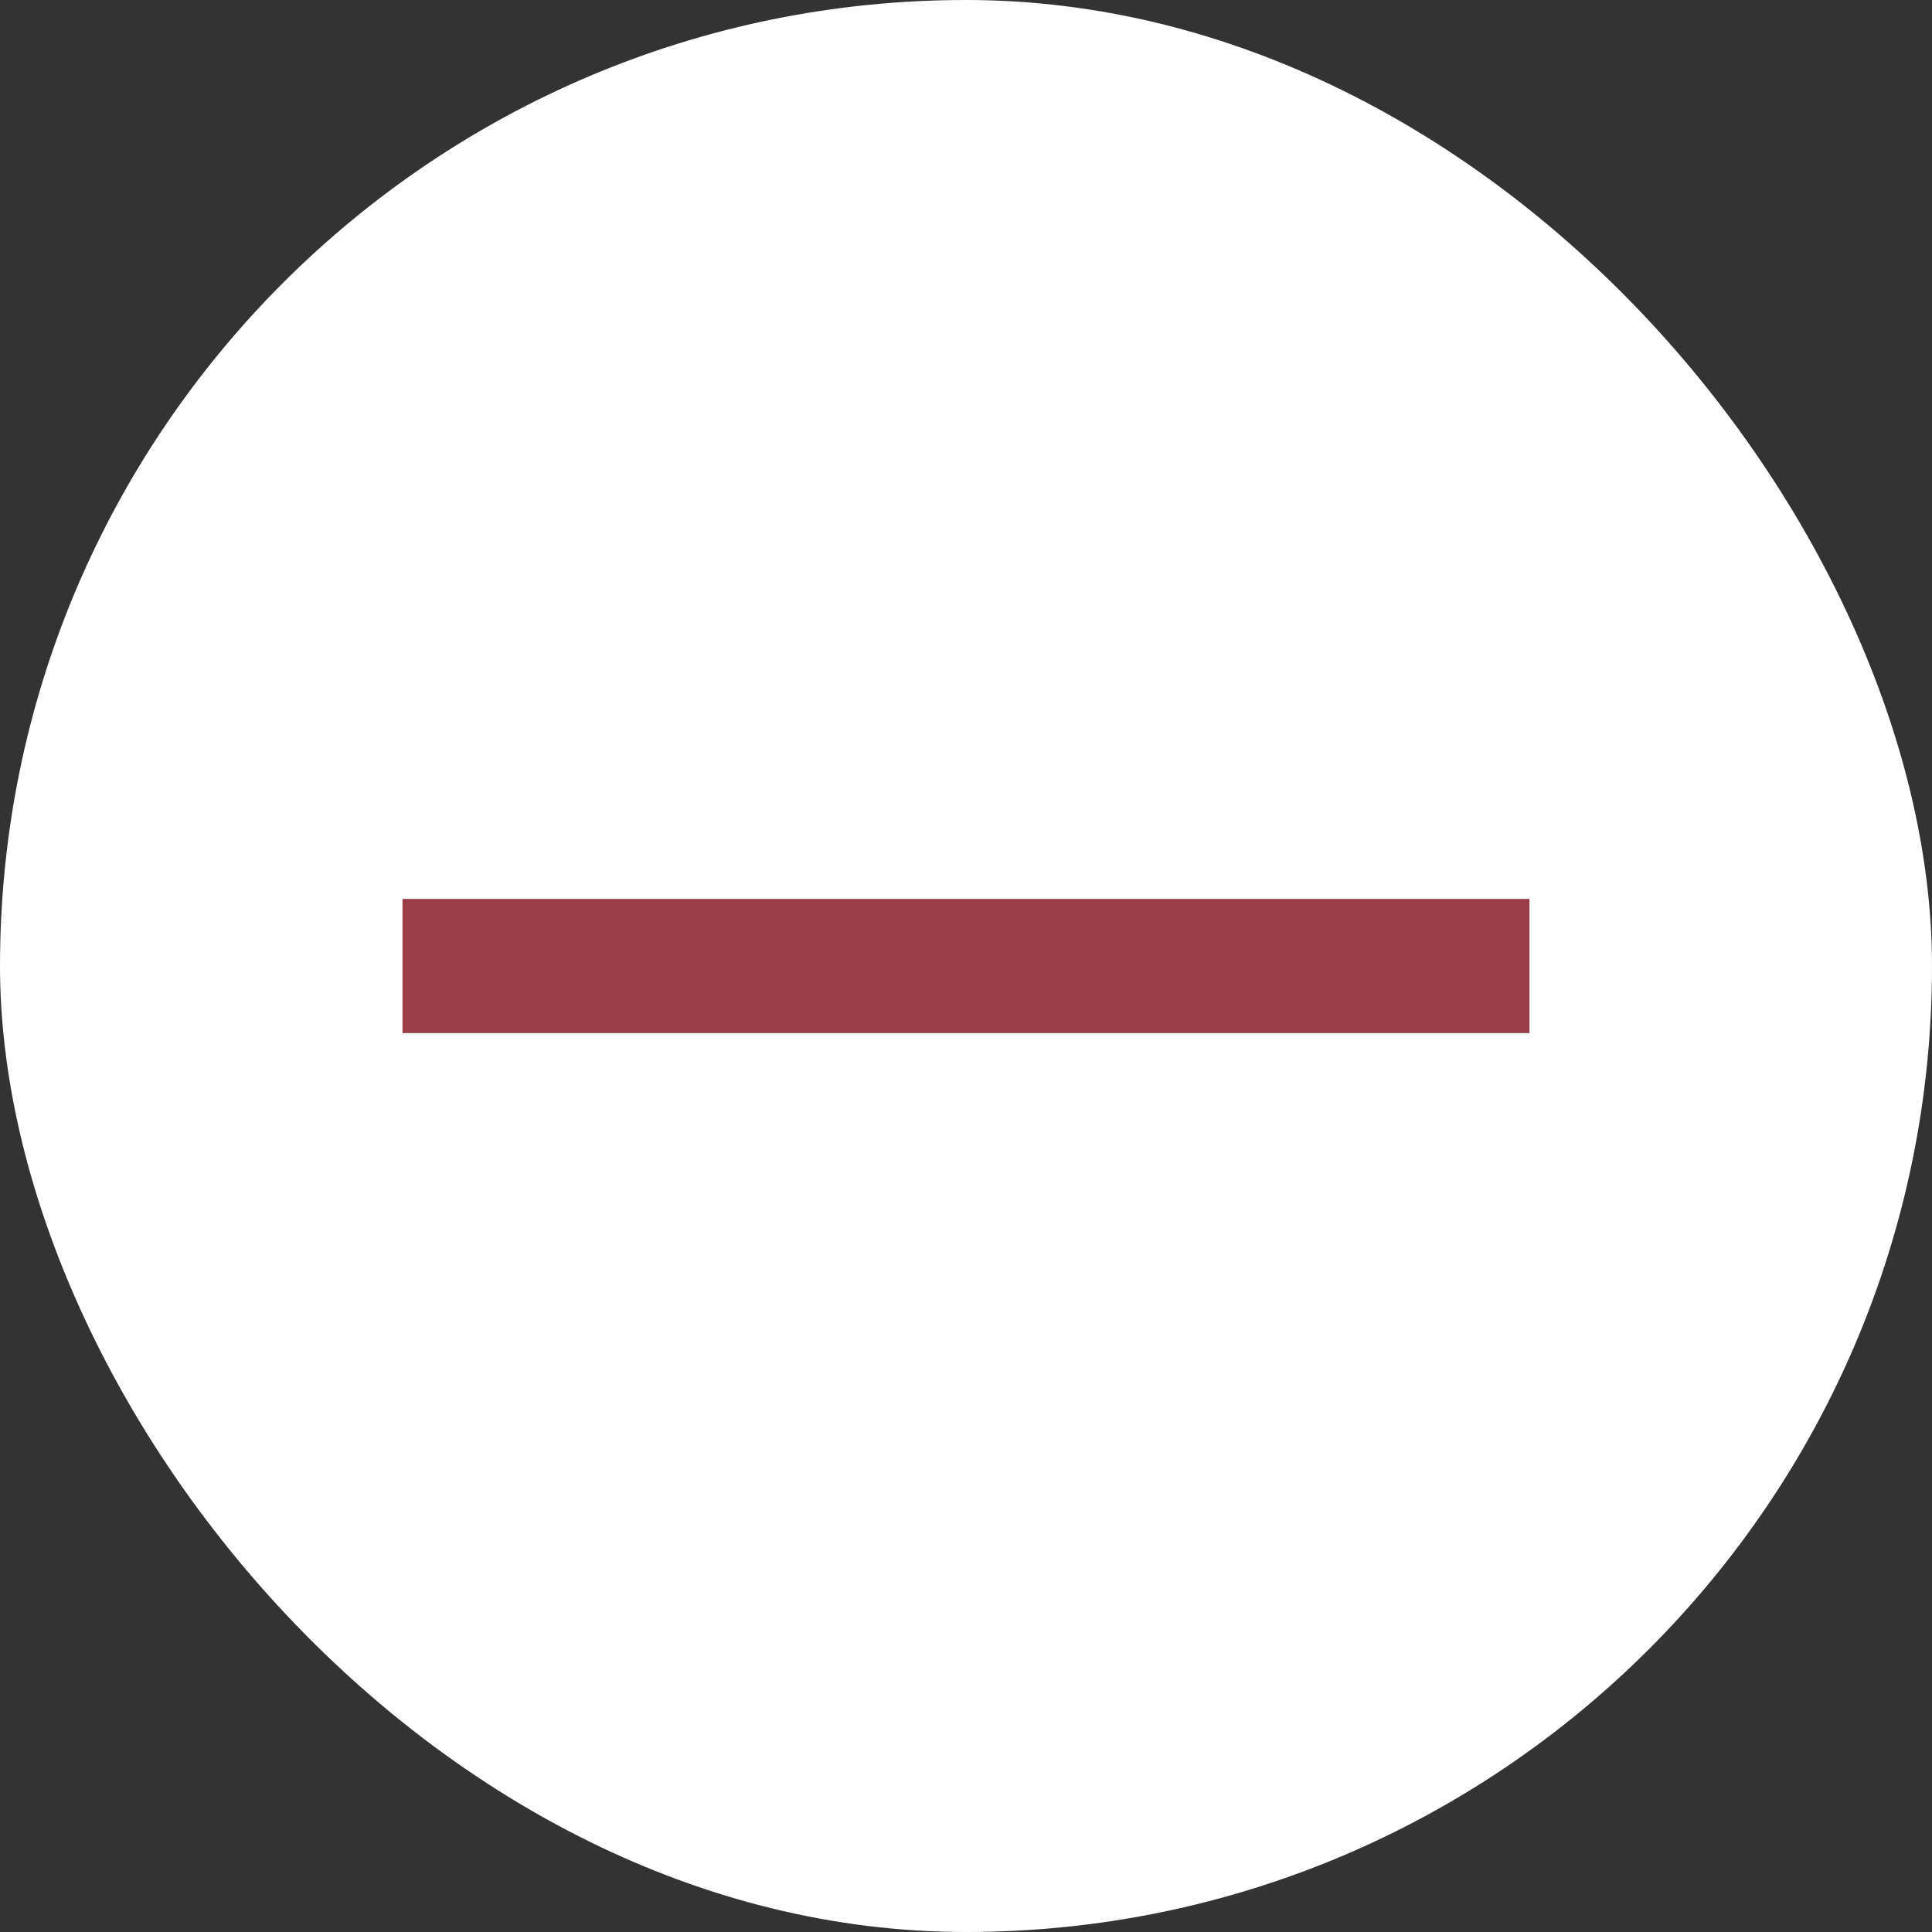 <svg width="44" height="44" viewBox="0 0 44 44" fill="none" xmlns="http://www.w3.org/2000/svg">
<rect x="0" y="0" width="44" height="44" fill="#333333" stroke="none"/>
<rect width="44" height="44" rx="22" fill="white"/>
<mask id="mask0_851_650" style="mask-type:alpha" maskUnits="userSpaceOnUse" x="2" y="2" width="40" height="40">
<rect x="2" y="2" width="40" height="40" fill="#D9D9D9"/>
</mask>
<g mask="url(#mask0_851_650)">
<path d="M9.166 23.528V20.472H34.833V23.528H9.166Z" fill="#993E49"/>
</g>
</svg>
